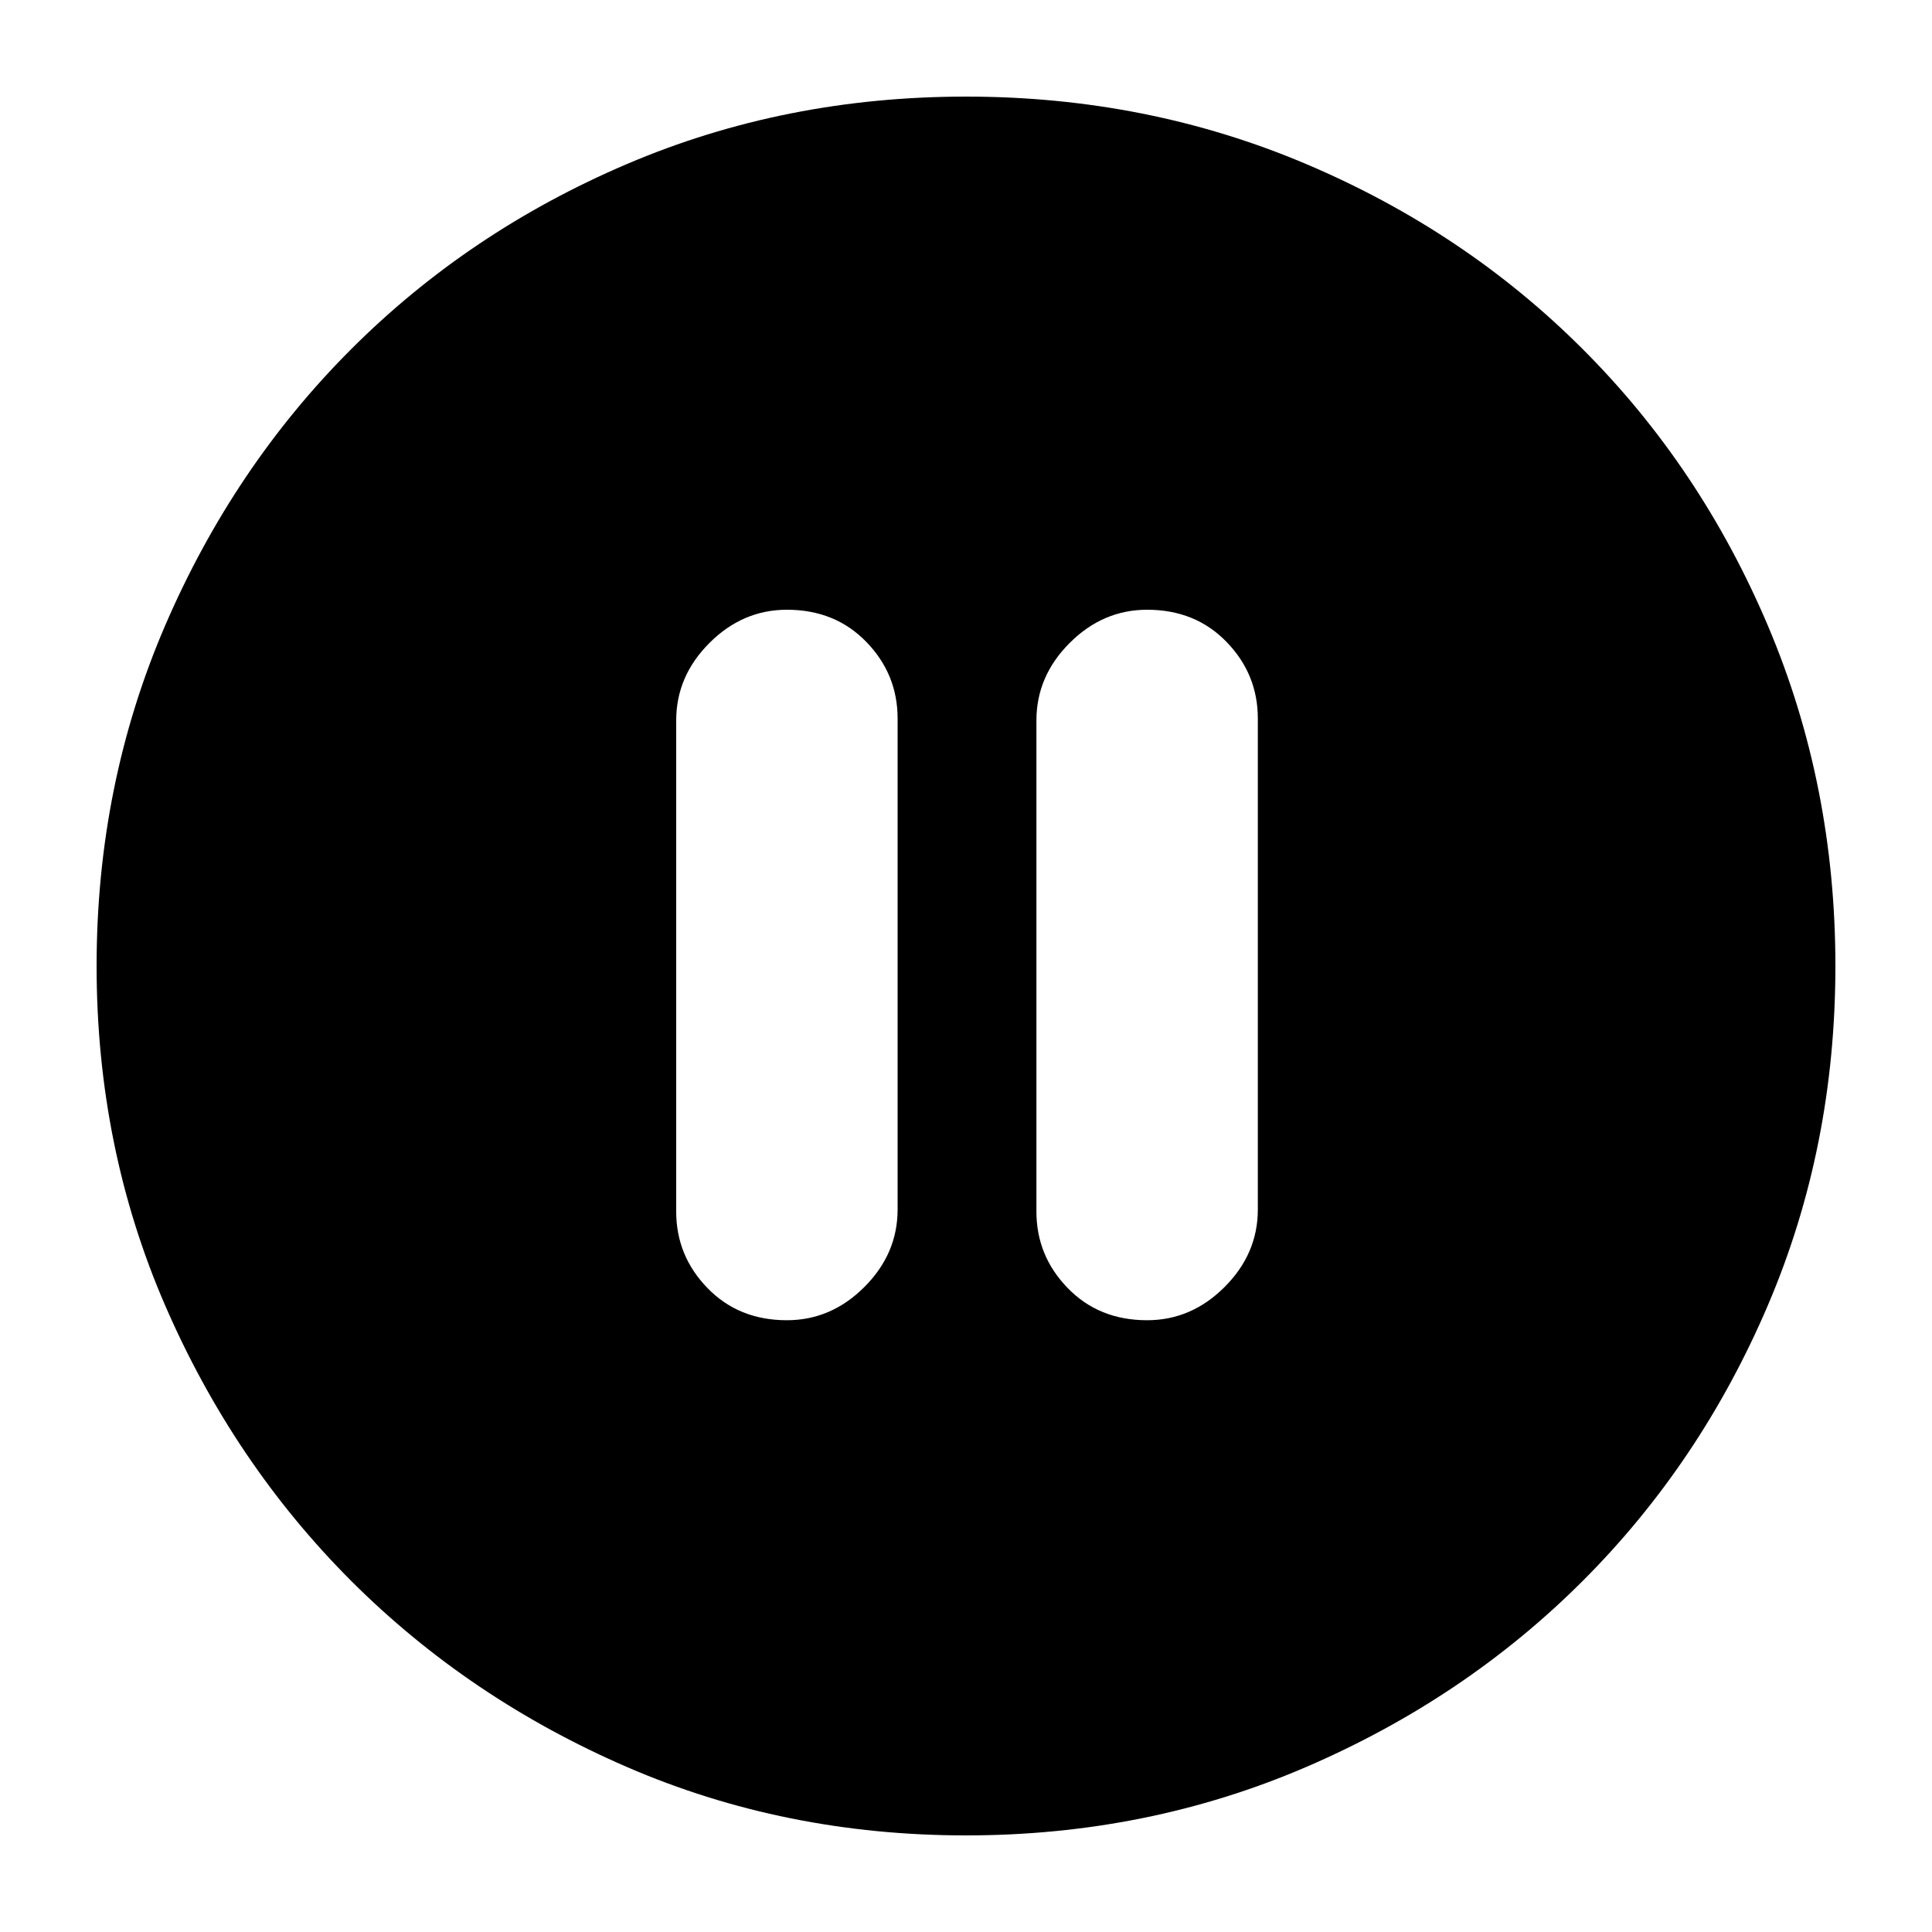 <svg xmlns="http://www.w3.org/2000/svg" height="20" width="20"><path d="M8.146 13.667q.458 0 .802-.344.344-.344.344-.802V7.438q0-.459-.323-.792-.323-.334-.823-.334-.458 0-.802.344Q7 7 7 7.458v5.084q0 .458.323.791.323.334.823.334Zm3.729 0q.458 0 .802-.344.344-.344.344-.802V7.438q0-.459-.323-.792-.323-.334-.823-.334-.458 0-.802.344-.344.344-.344.802v5.084q0 .458.323.791.323.334.823.334ZM10 19q-1.875 0-3.51-.708-1.636-.709-2.855-1.927-1.218-1.219-1.927-2.855Q1 11.875 1 10q0-1.875.708-3.521.709-1.646 1.927-2.864Q4.854 2.396 6.49 1.698 8.125 1 10 1q1.875 0 3.521.698t2.864 1.917q1.219 1.218 1.917 2.864T19 10q0 1.875-.698 3.51-.698 1.636-1.917 2.855-1.218 1.218-2.864 1.927Q11.875 19 10 19Z"/></svg>